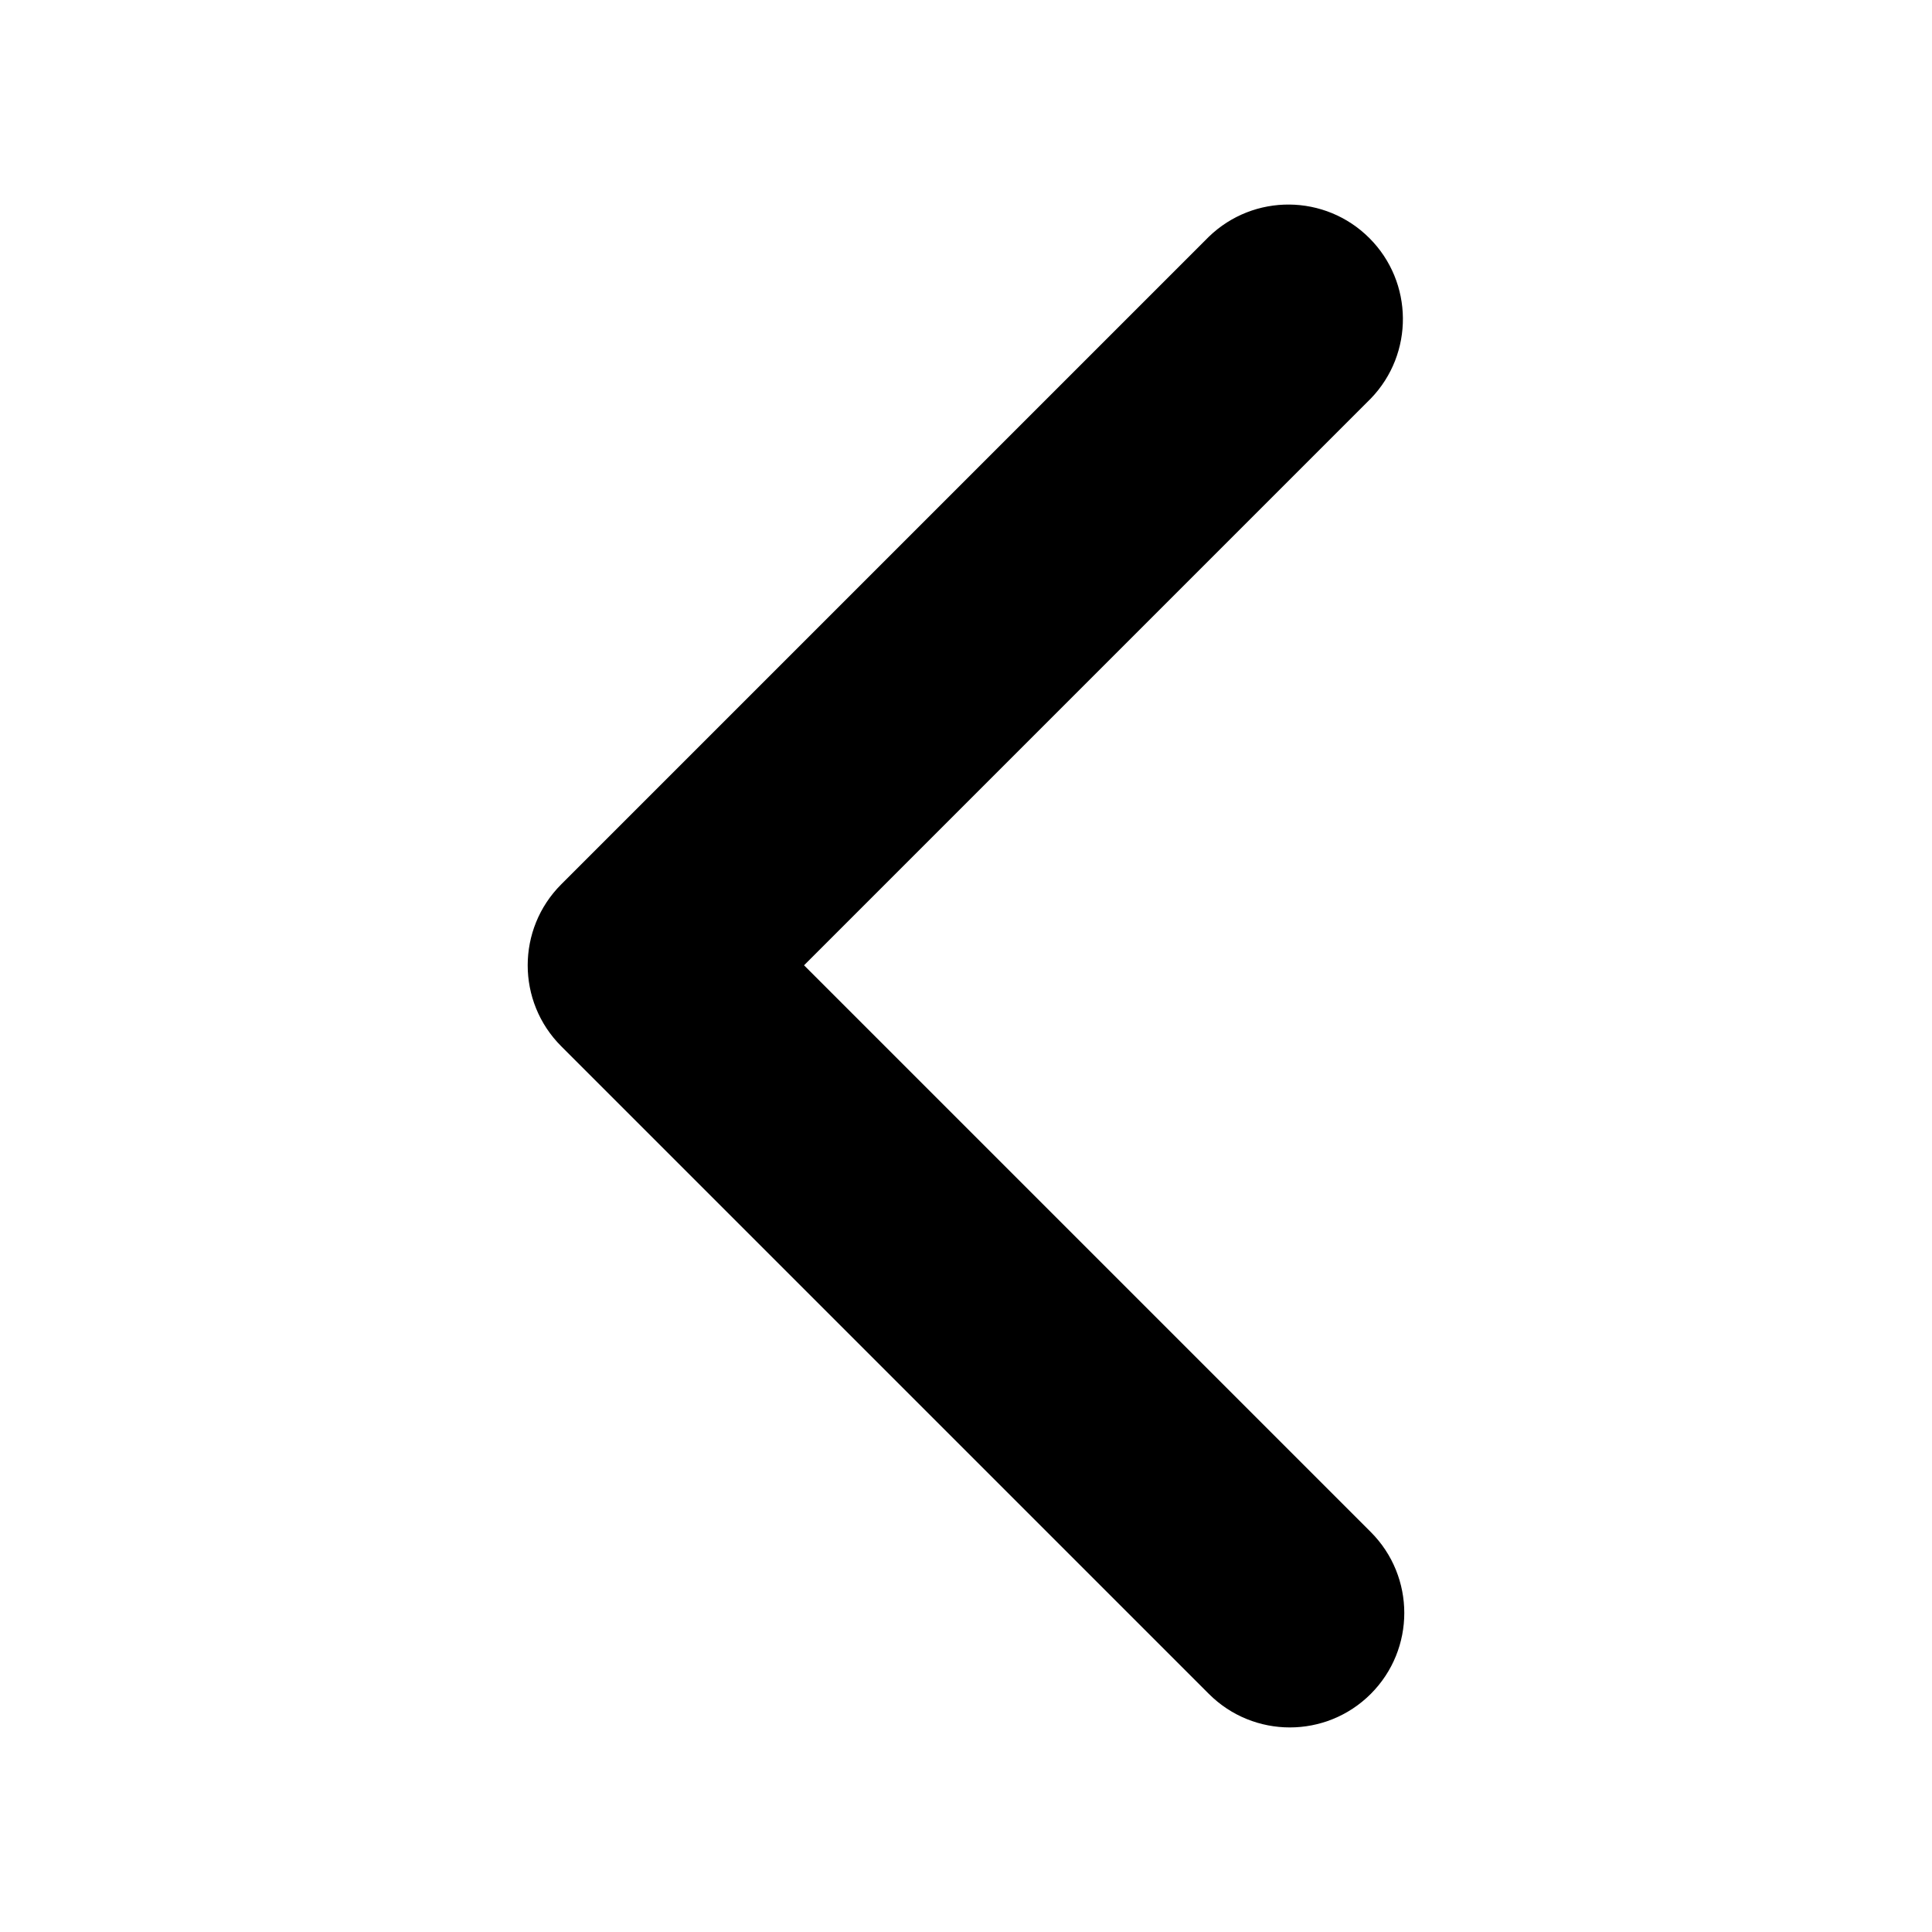 <?xml version="1.0" encoding="UTF-8" standalone="no" ?>
<!DOCTYPE svg PUBLIC "-//W3C//DTD SVG 1.1//EN" "http://www.w3.org/Graphics/SVG/1.1/DTD/svg11.dtd">
<svg xmlns="http://www.w3.org/2000/svg" xmlns:xlink="http://www.w3.org/1999/xlink" version="1.1" width="1080" height="1080" viewBox="0 0 1080 1080" xml:space="preserve">
<desc>Created with Fabric.js 5.2.4</desc>
<defs>
</defs>
<g transform="matrix(1 0 0 1 540 540)" id="f695d596-a244-43dc-92f7-a5f477e9a0cc"  >
<rect style="stroke: none; stroke-width: 1; stroke-dasharray: none; stroke-linecap: butt; stroke-dashoffset: 0; stroke-linejoin: miter; stroke-miterlimit: 4; fill: rgb(255,255,255); fill-rule: nonzero; opacity: 1; visibility: hidden;" vector-effect="non-scaling-stroke"  x="-540" y="-540" rx="0" ry="0" width="1080" height="1080" />
</g>
<g transform="matrix(1 0 0 1 540 540)" id="32ec9c3a-1aad-42e4-8674-6b591ea617c0"  >
</g>
<g transform="matrix(-1 0 0 -1 540 540)" id="d7abc613-fb6f-471b-b5d5-ff715601fdb9"  >
<path style="stroke: rgb(0,0,0); stroke-width: 0; stroke-dasharray: none; stroke-linecap: butt; stroke-dashoffset: 0; stroke-linejoin: miter; stroke-miterlimit: 4; fill: rgb(0,0,0); fill-rule: nonzero; opacity: 1;" vector-effect="non-scaling-stroke"  transform=" translate(-565.02, -511.61)" d="M 338.752 104.704 C 313.768 129.696 313.768 170.208 338.752 195.2 L 655.552 512 L 338.752 828.8 C 314.498 853.912 314.845 893.829 339.532 918.516 C 364.219 943.203 404.136 943.55 429.248 919.296 L 791.296 557.248 C 816.28 532.256 816.28 491.744 791.296 466.752 L 429.248 104.704 C 404.256 79.72 363.744 79.72 338.752 104.704 z" stroke-linecap="round" />
</g>
</svg>